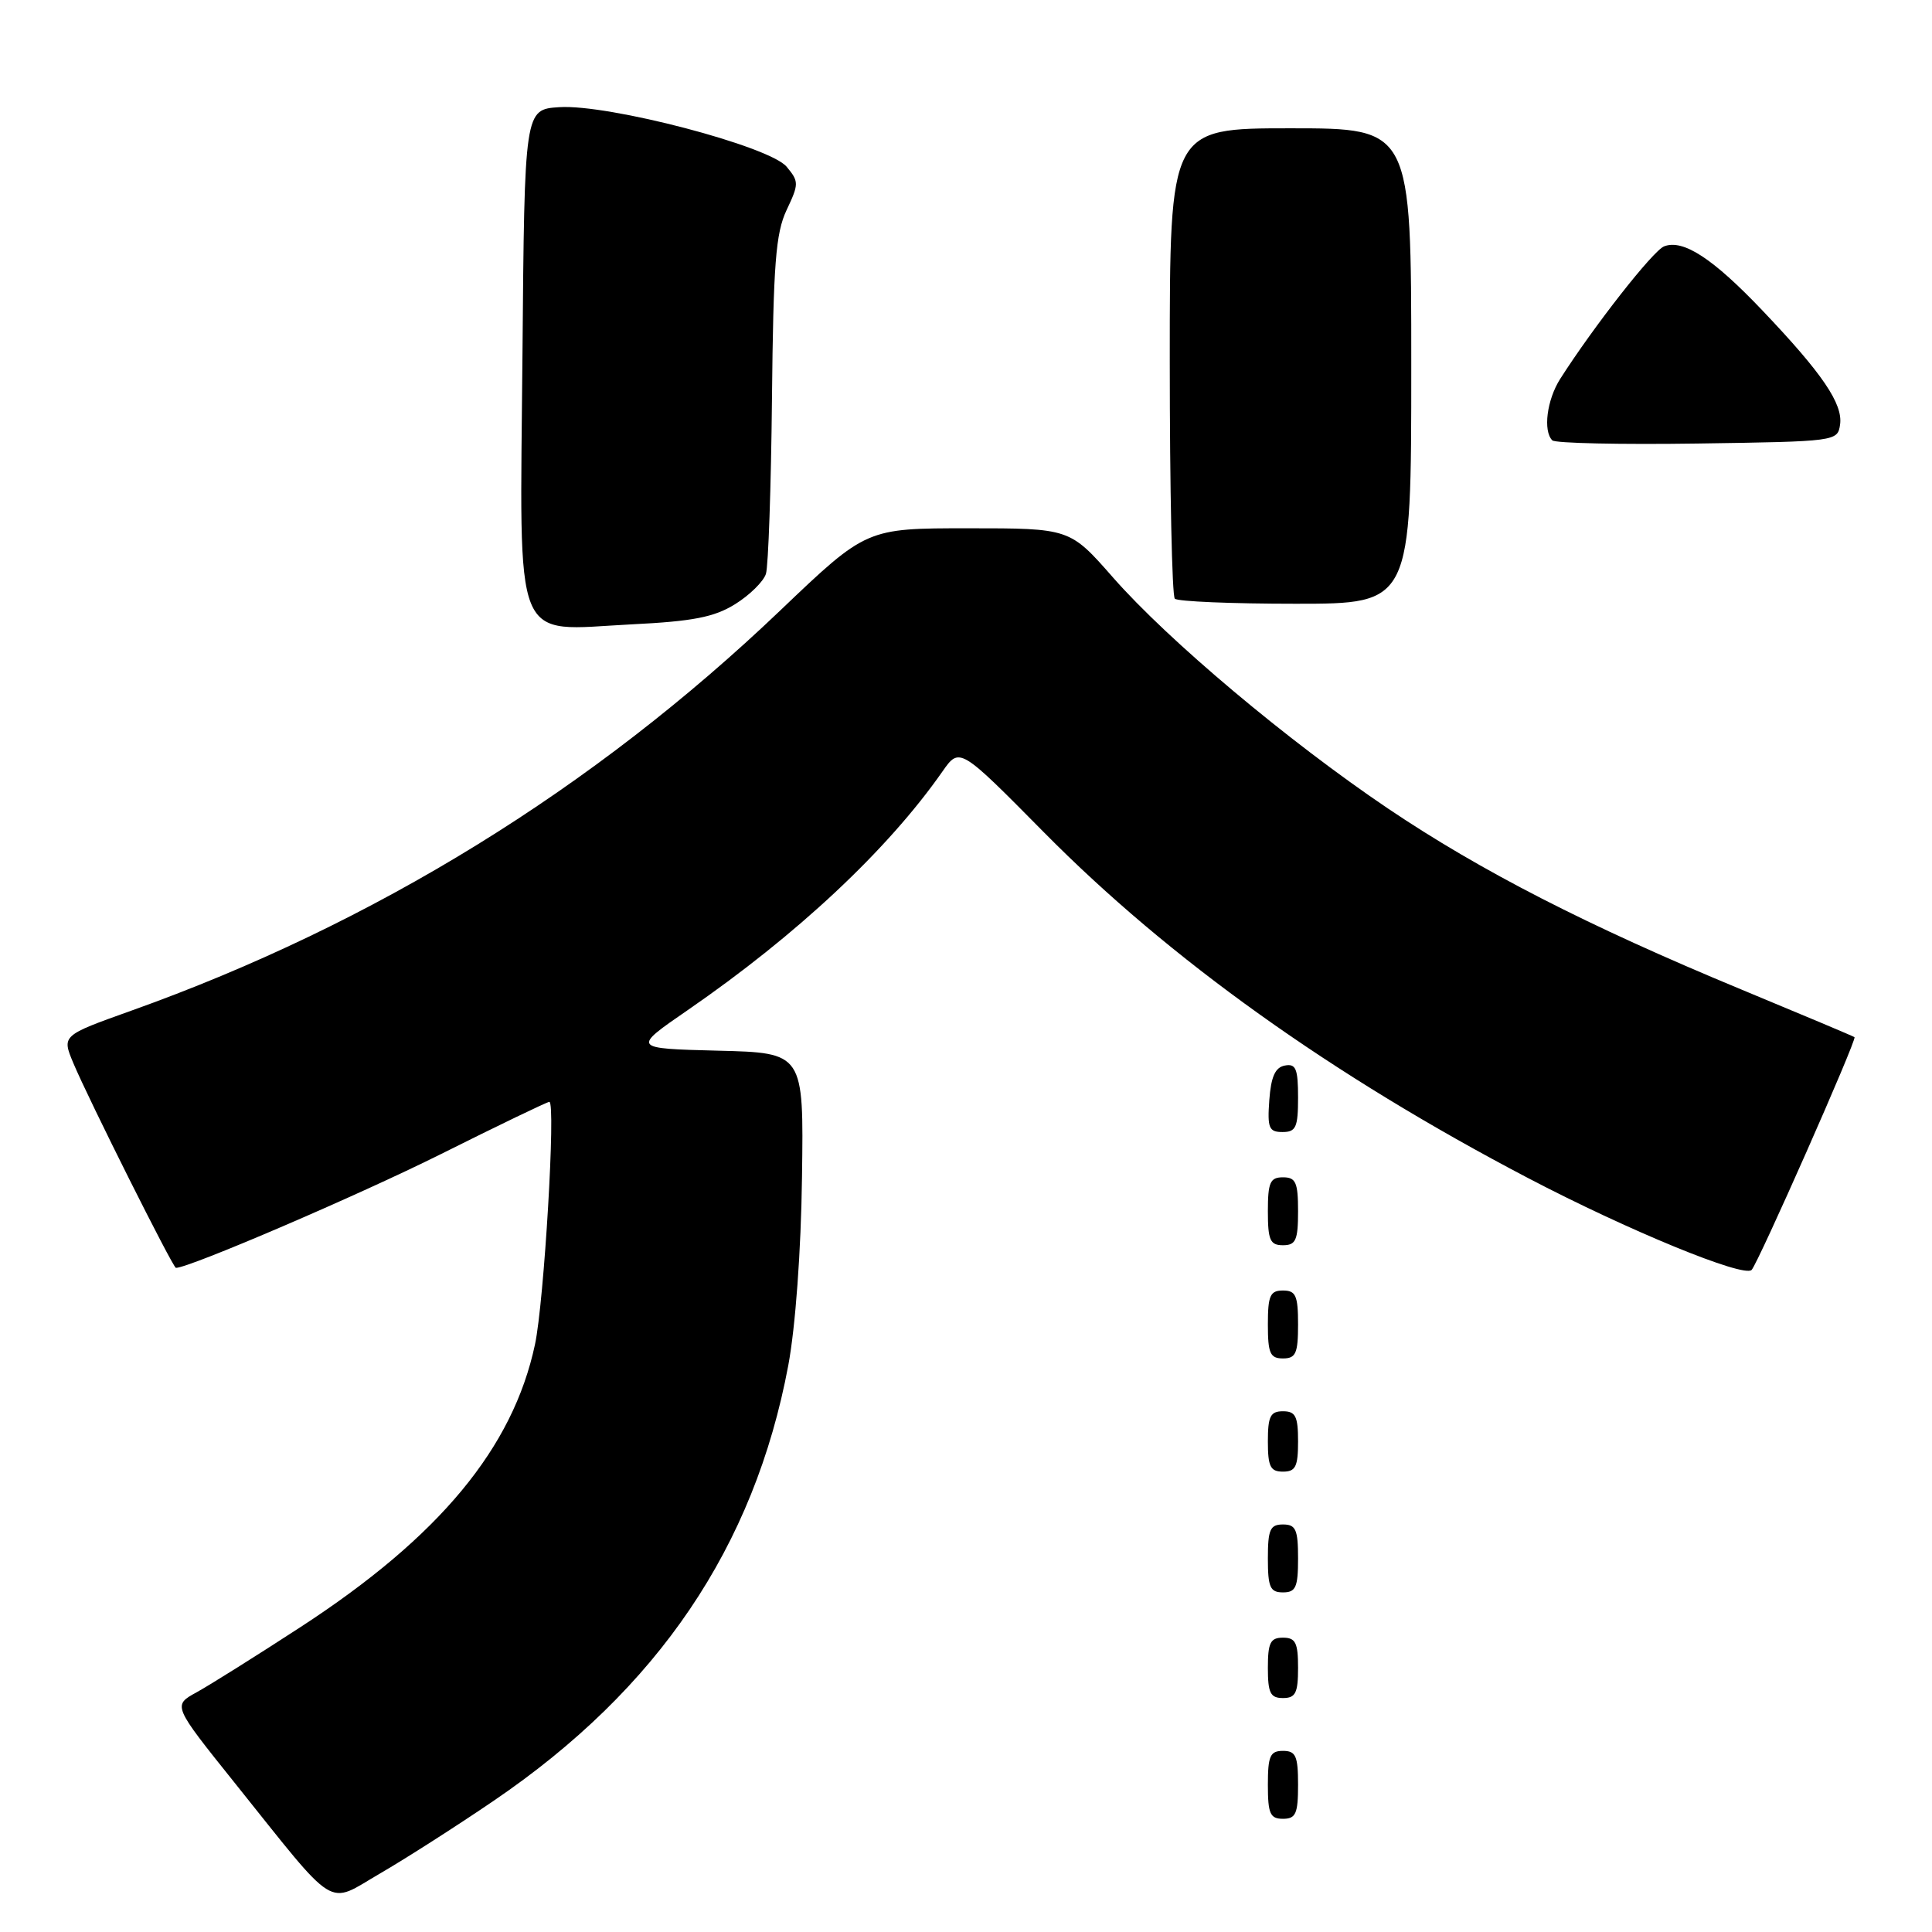 <?xml version="1.0" encoding="UTF-8" standalone="no"?>
<!DOCTYPE svg PUBLIC "-//W3C//DTD SVG 1.1//EN" "http://www.w3.org/Graphics/SVG/1.1/DTD/svg11.dtd" >
<svg xmlns="http://www.w3.org/2000/svg" xmlns:xlink="http://www.w3.org/1999/xlink" version="1.1" viewBox="0 0 256 256">
 <g >
 <path fill="currentColor"
d=" M 65.39 238.63 C 87.20 223.80 99.94 204.97 104.45 180.93 C 105.40 175.83 106.14 165.81 106.27 155.95 C 106.50 139.50 106.50 139.50 95.12 139.22 C 83.74 138.93 83.74 138.93 91.12 133.85 C 105.60 123.87 117.59 112.65 124.87 102.24 C 127.15 98.98 127.15 98.98 138.33 110.29 C 154.95 127.11 176.47 142.48 202.46 156.09 C 215.69 163.02 231.07 169.34 232.10 168.27 C 232.97 167.36 246.08 137.73 245.73 137.43 C 245.61 137.32 238.83 134.47 230.68 131.09 C 210.34 122.66 196.22 115.42 183.91 107.13 C 170.65 98.18 154.83 84.89 147.48 76.52 C 141.76 70.00 141.76 70.00 128.28 70.00 C 114.80 70.00 114.80 70.00 103.45 80.83 C 78.65 104.52 49.60 122.43 17.34 133.94 C 8.19 137.21 8.19 137.21 9.71 140.85 C 11.68 145.56 22.92 168.00 23.31 168.00 C 25.09 168.00 47.53 158.36 58.39 152.94 C 66.03 149.12 72.51 146.00 72.79 146.00 C 73.67 146.00 72.10 172.45 70.89 178.14 C 67.97 191.86 58.23 203.61 39.86 215.57 C 34.01 219.38 27.79 223.28 26.05 224.24 C 22.88 225.98 22.88 225.98 31.10 236.24 C 44.92 253.50 43.18 252.41 50.35 248.25 C 53.73 246.29 60.50 241.96 65.39 238.63 Z  M 172.00 236.50 C 172.00 232.67 171.70 232.00 170.00 232.00 C 168.30 232.00 168.00 232.67 168.00 236.50 C 168.00 240.33 168.30 241.00 170.00 241.00 C 171.70 241.00 172.00 240.33 172.00 236.50 Z  M 172.00 221.00 C 172.00 217.67 171.67 217.00 170.00 217.00 C 168.33 217.00 168.00 217.67 168.00 221.00 C 168.00 224.33 168.33 225.00 170.00 225.00 C 171.67 225.00 172.00 224.33 172.00 221.00 Z  M 172.00 206.50 C 172.00 202.67 171.70 202.00 170.00 202.00 C 168.30 202.00 168.00 202.67 168.00 206.50 C 168.00 210.33 168.30 211.00 170.00 211.00 C 171.70 211.00 172.00 210.33 172.00 206.50 Z  M 172.00 191.00 C 172.00 187.67 171.67 187.00 170.00 187.00 C 168.33 187.00 168.00 187.67 168.00 191.00 C 168.00 194.33 168.33 195.00 170.00 195.00 C 171.67 195.00 172.00 194.33 172.00 191.00 Z  M 172.00 175.50 C 172.00 171.67 171.70 171.00 170.00 171.00 C 168.30 171.00 168.00 171.67 168.00 175.50 C 168.00 179.33 168.30 180.00 170.00 180.00 C 171.70 180.00 172.00 179.33 172.00 175.50 Z  M 172.00 160.50 C 172.00 156.67 171.70 156.00 170.00 156.00 C 168.30 156.00 168.00 156.67 168.00 160.50 C 168.00 164.33 168.30 165.00 170.00 165.00 C 171.70 165.00 172.00 164.33 172.00 160.50 Z  M 172.00 145.43 C 172.00 141.61 171.71 140.91 170.25 141.19 C 168.97 141.43 168.42 142.66 168.19 145.76 C 167.92 149.47 168.14 150.00 169.94 150.00 C 171.72 150.00 172.00 149.38 172.00 145.43 Z  M 97.40 80.06 C 99.32 78.87 101.16 77.06 101.49 76.04 C 101.81 75.01 102.17 64.57 102.29 52.84 C 102.47 35.00 102.78 30.90 104.23 27.83 C 105.87 24.36 105.87 24.06 104.23 22.09 C 101.96 19.37 80.62 13.78 74.11 14.20 C 69.50 14.50 69.50 14.50 69.23 47.00 C 68.89 86.37 67.74 83.54 83.70 82.73 C 91.81 82.33 94.63 81.78 97.40 80.06 Z  M 187.00 48.50 C 187.00 17.00 187.00 17.00 171.00 17.00 C 155.00 17.00 155.00 17.00 155.00 47.83 C 155.00 64.79 155.30 78.97 155.67 79.33 C 156.03 79.70 163.23 80.00 171.67 80.00 C 187.00 80.00 187.00 80.00 187.00 48.50 Z  M 243.82 56.25 C 244.21 53.51 241.47 49.48 233.54 41.15 C 226.97 34.24 223.03 31.67 220.51 32.64 C 219.05 33.19 211.17 43.25 206.73 50.21 C 204.97 52.98 204.44 57.11 205.69 58.35 C 206.07 58.73 214.73 58.92 224.94 58.77 C 243.33 58.50 243.50 58.48 243.82 56.25 Z "/>
</g>
</svg>